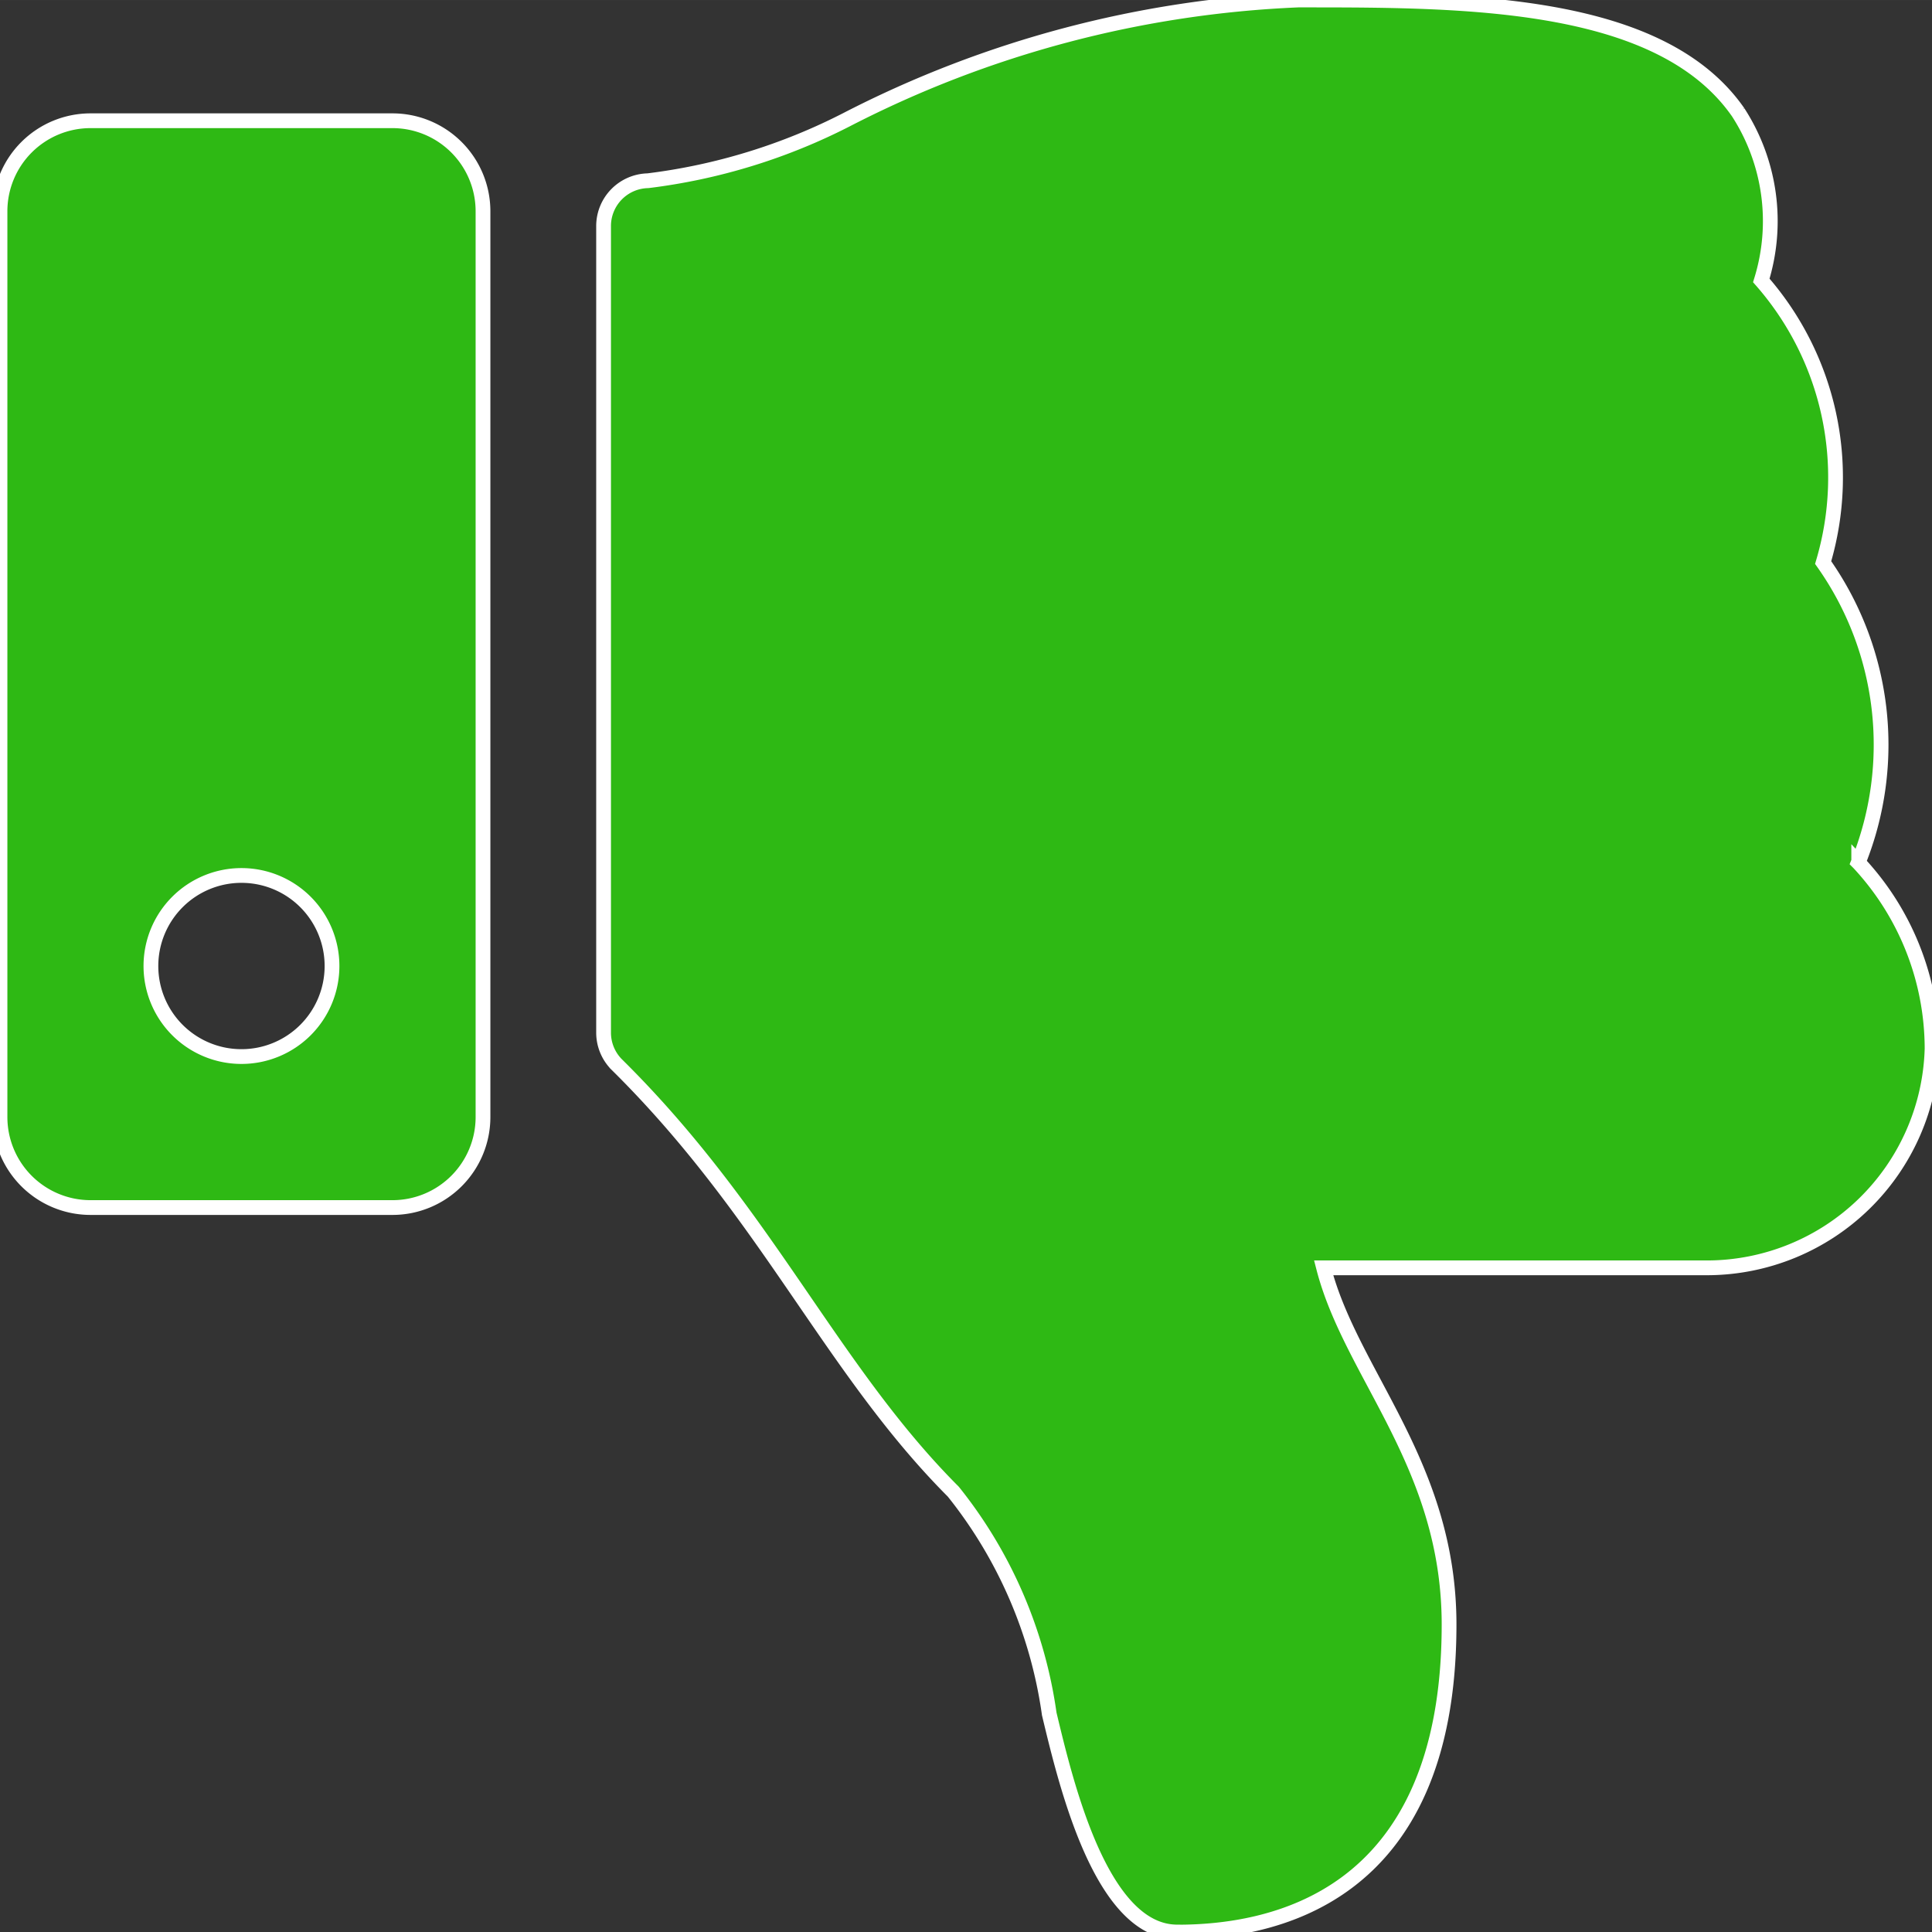 <!DOCTYPE svg PUBLIC "-//W3C//DTD SVG 1.1//EN" "http://www.w3.org/Graphics/SVG/1.1/DTD/svg11.dtd">

<svg xmlns="http://www.w3.org/2000/svg"
    style=" transform: rotate(180deg);transform: scaleY(-1);"
    width="20.18" height="20.181" viewBox="0 0 26.18 26.181">
    <rect x="0" y="0" width="26.18" height="26.181" fill="#333333" stroke="none"/>
    <path id="Icon_awesome-thumbs-down" data-name="Icon awesome-thumbs-down"
        d="M0,2.864V15.136a1.227,1.227,0,0,0,1.227,1.227H5.318a1.227,1.227,0,0,0,1.227-1.227V2.864A1.227,1.227,0,0,0,5.318,1.636H1.227A1.227,1.227,0,0,0,0,2.864ZM2.045,13.09a1.227,1.227,0,1,1,1.227,1.227A1.227,1.227,0,0,1,2.045,13.09Zm13.908,13.09c-1.032,0-1.508-2.009-1.735-2.955a6.193,6.193,0,0,0-1.3-3.012c-1.66-1.663-2.531-3.782-4.557-5.784a.613.613,0,0,1-.182-.436V3.063a.614.614,0,0,1,.6-.614,8.046,8.046,0,0,0,2.692-.827A14.679,14.679,0,0,1,17.59,0h.145c2.187,0,4.774.021,5.818,1.521A2.715,2.715,0,0,1,23.867,3.8a4.044,4.044,0,0,1,.838,3.823,4.272,4.272,0,0,1,.476,4.064l.006.006a3.7,3.7,0,0,1,.994,2.516,3.055,3.055,0,0,1-3.045,2.971h-5.2c.374,1.449,1.7,2.666,1.7,4.835C19.635,25.772,17.181,26.181,15.954,26.181Z"
        fill="#2eb914"
        stroke="white"
        stroke-opacity="1"
        stroke-width="0.2"
         />
</svg>